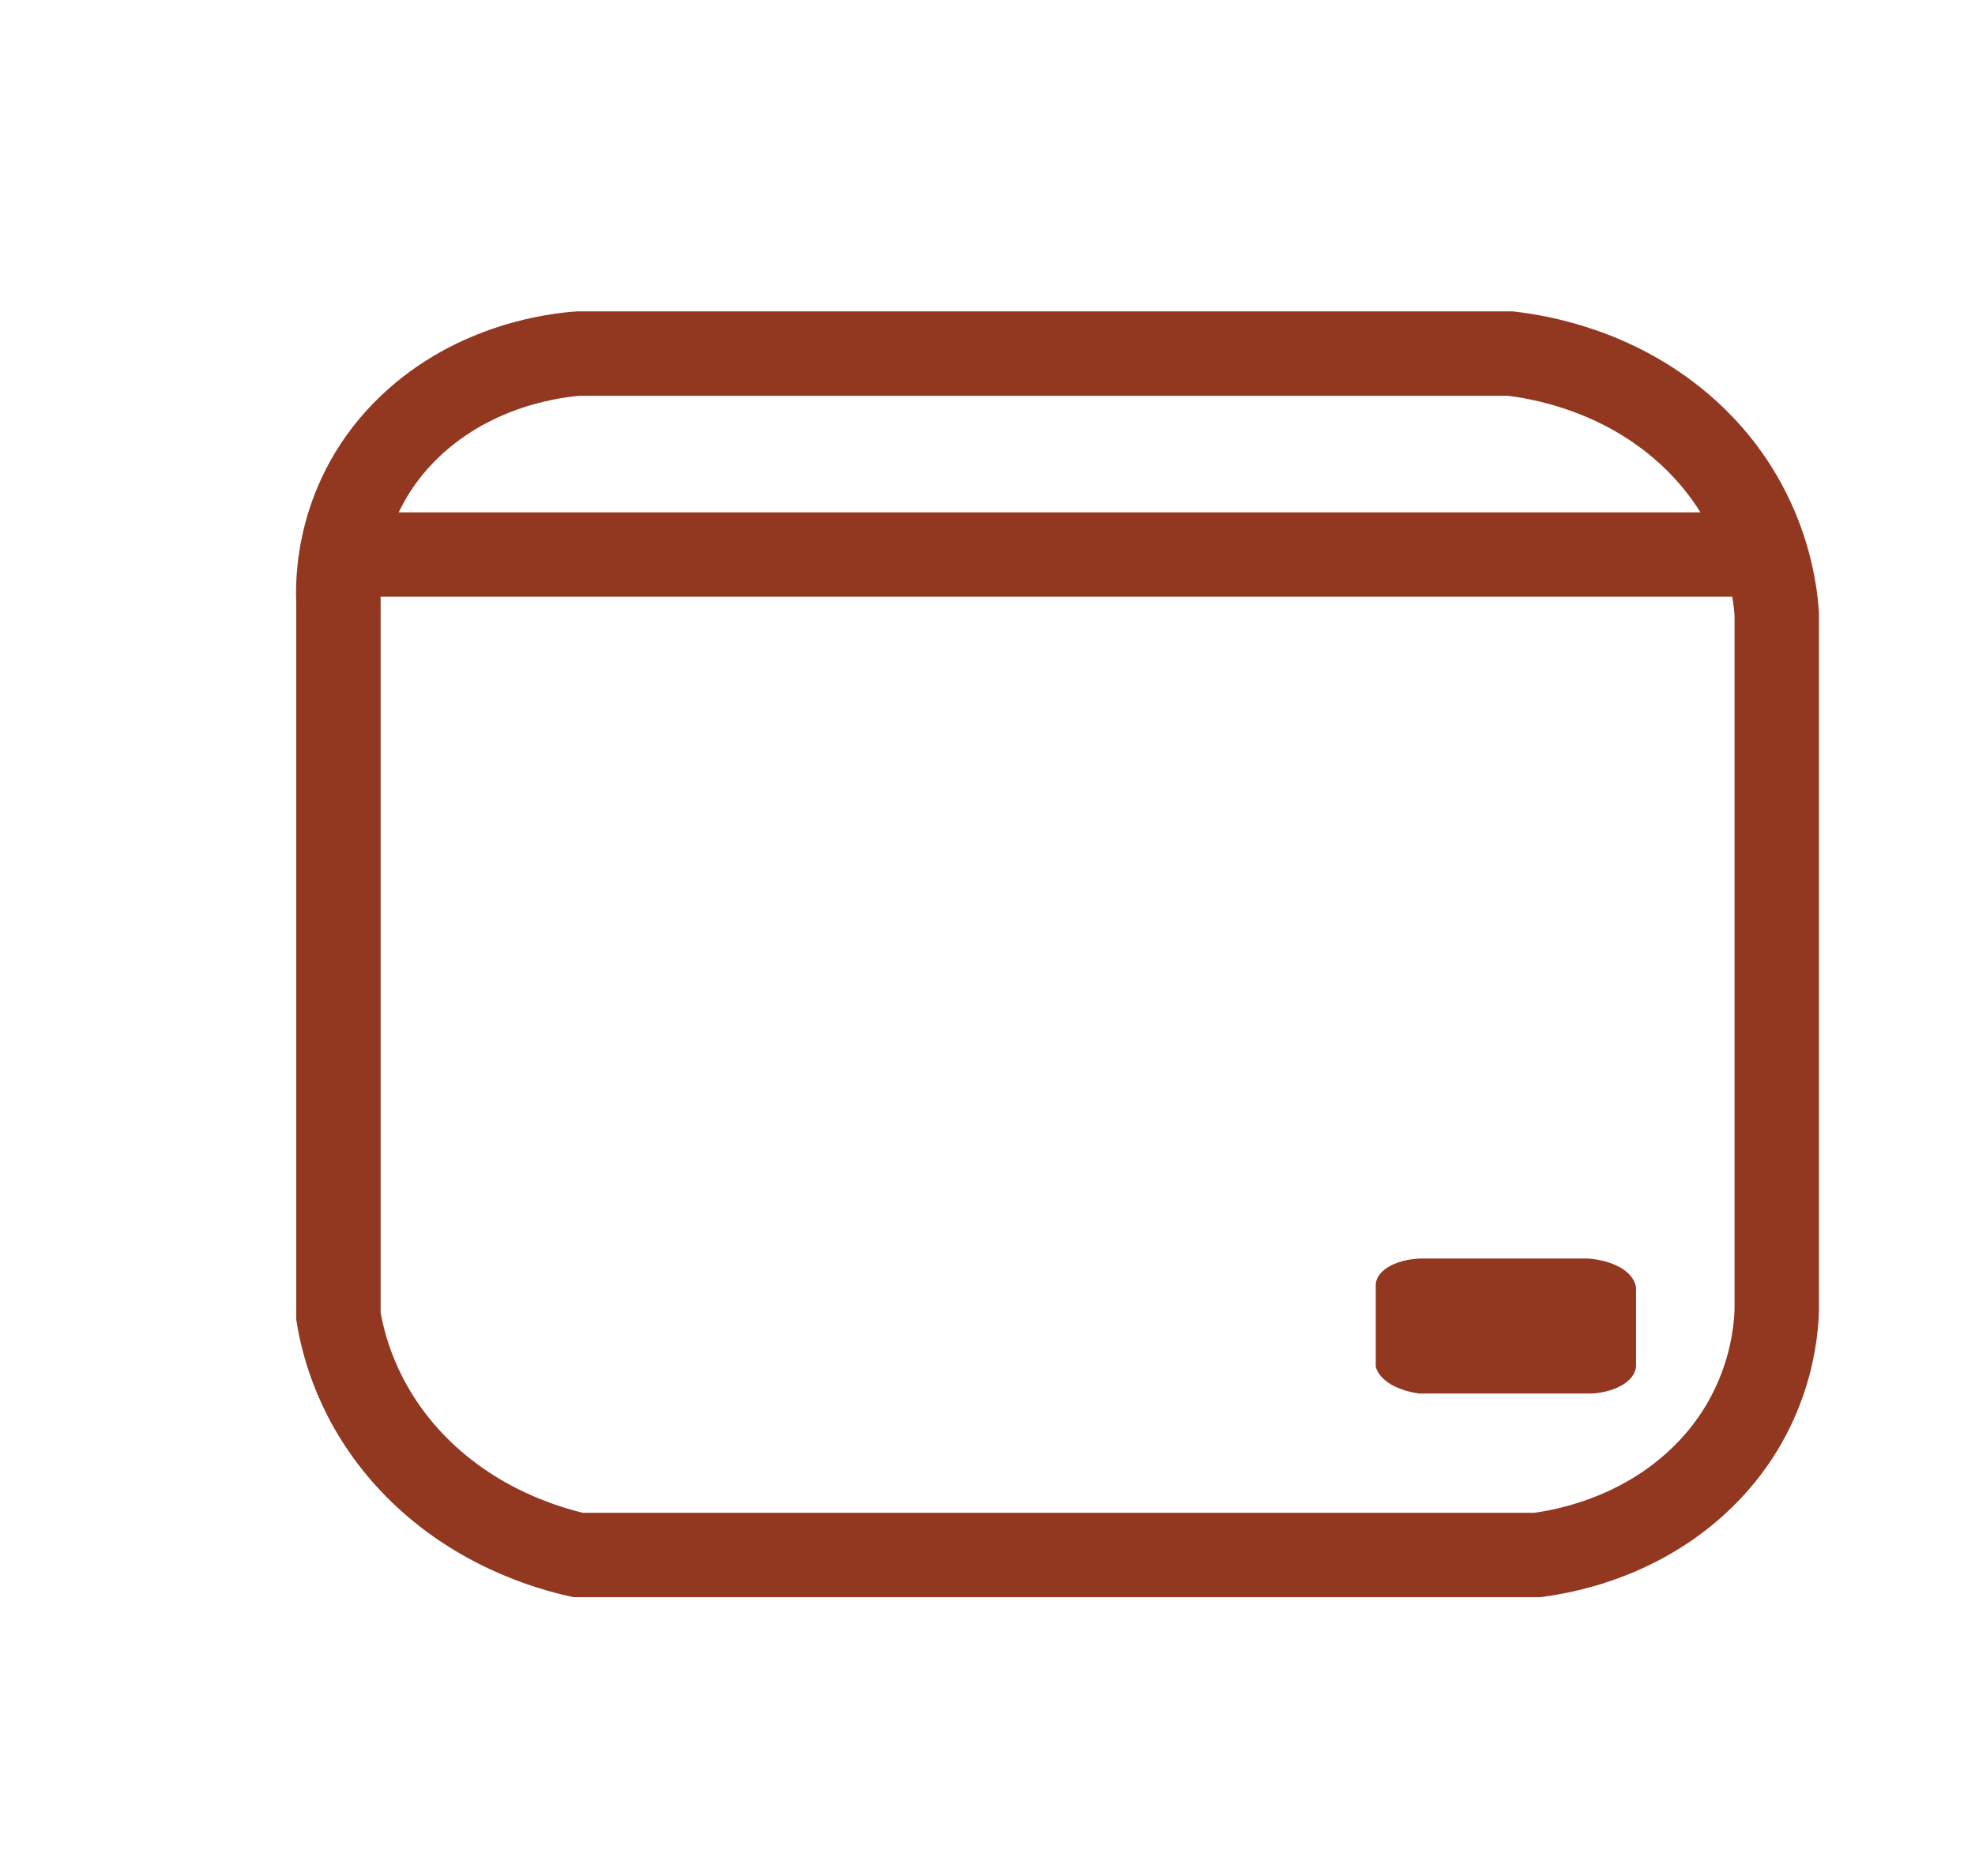 <?xml version="1.0" encoding="UTF-8"?><svg id="Layer_2" xmlns="http://www.w3.org/2000/svg" width="100" height="95" viewBox="0 0 234 201.5"><defs><style>.cls-1{fill:none;stroke:#923821;stroke-miterlimit:10;stroke-width:10px;}.cls-2{fill:#923821;stroke-width:0px;}</style></defs><path class="cls-1" d="m68.51,31.5h110.46c3.3.39,12.28,1.85,20.18,8.58,10.19,8.67,11.2,19.78,11.36,22.3v82.27c-.04,2.24-.5,12.39-9.47,20.63-7.35,6.75-16.05,8.21-18.93,8.58h-113.61c-3.27-.73-12.48-3.21-19.88-11.15-6.36-6.82-8.01-14.03-8.52-17.15V60.84c-.09-1.85-.4-12.29,8.52-20.76,7.78-7.38,17.43-8.39,19.88-8.58Z"/><line class="cls-1" x1="40.47" y1="55.31" x2="209.2" y2="55.31"/><path class="cls-2" d="m168.14,138.73h19.99c.6.04,2.22.21,3.65.96,1.84.97,2.03,2.22,2.06,2.51v9.25c0,.25-.09,1.39-1.71,2.32-1.33.76-2.9.92-3.43.96h-20.56c-.59-.08-2.26-.36-3.6-1.25-1.15-.77-1.45-1.58-1.54-1.93v-9.52c-.02-.21-.07-1.38,1.54-2.33,1.41-.83,3.15-.94,3.6-.96Z"/></svg>